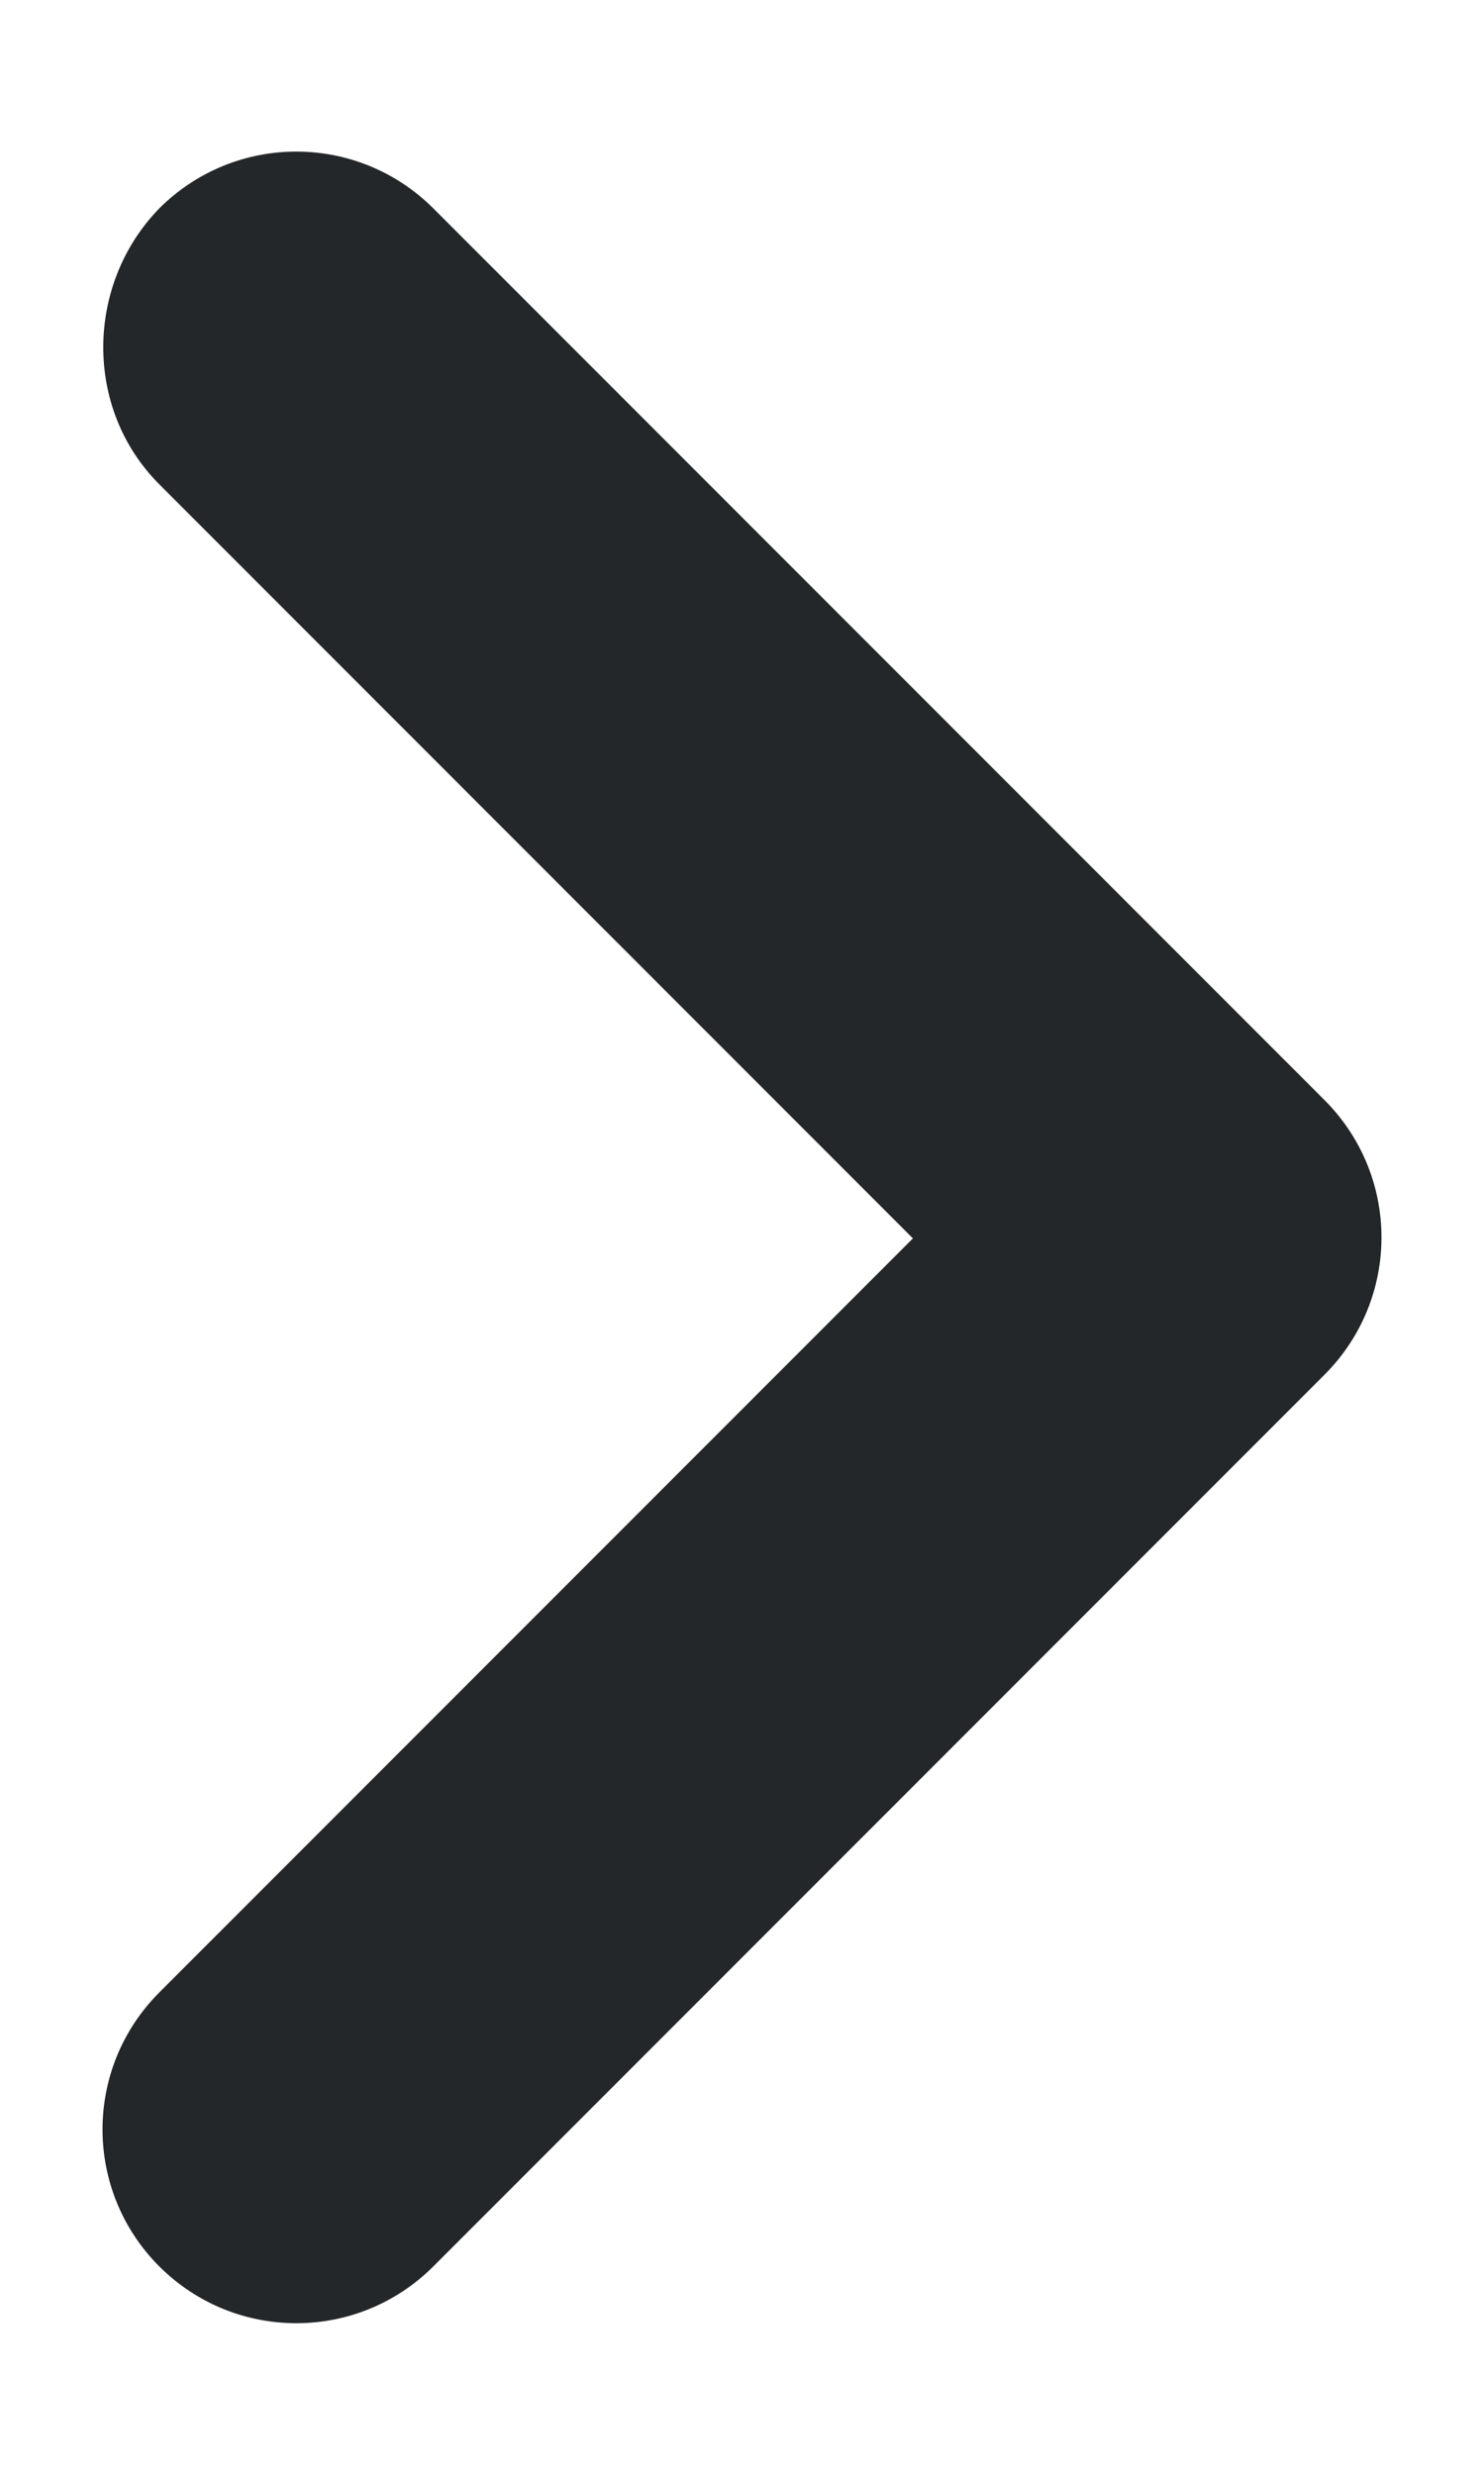 <svg width="6" height="10" viewBox="0 0 6 10" fill="none" xmlns="http://www.w3.org/2000/svg">
<path d="M0.644 1.957L3.691 5.004L0.644 8.051C0.338 8.357 0.338 8.852 0.644 9.158C0.951 9.464 1.445 9.464 1.752 9.158L5.356 5.554C5.662 5.247 5.662 4.753 5.356 4.446L1.752 0.842C1.445 0.536 0.951 0.536 0.644 0.842C0.346 1.148 0.338 1.651 0.644 1.957Z" fill="#242729"/>
</svg>
